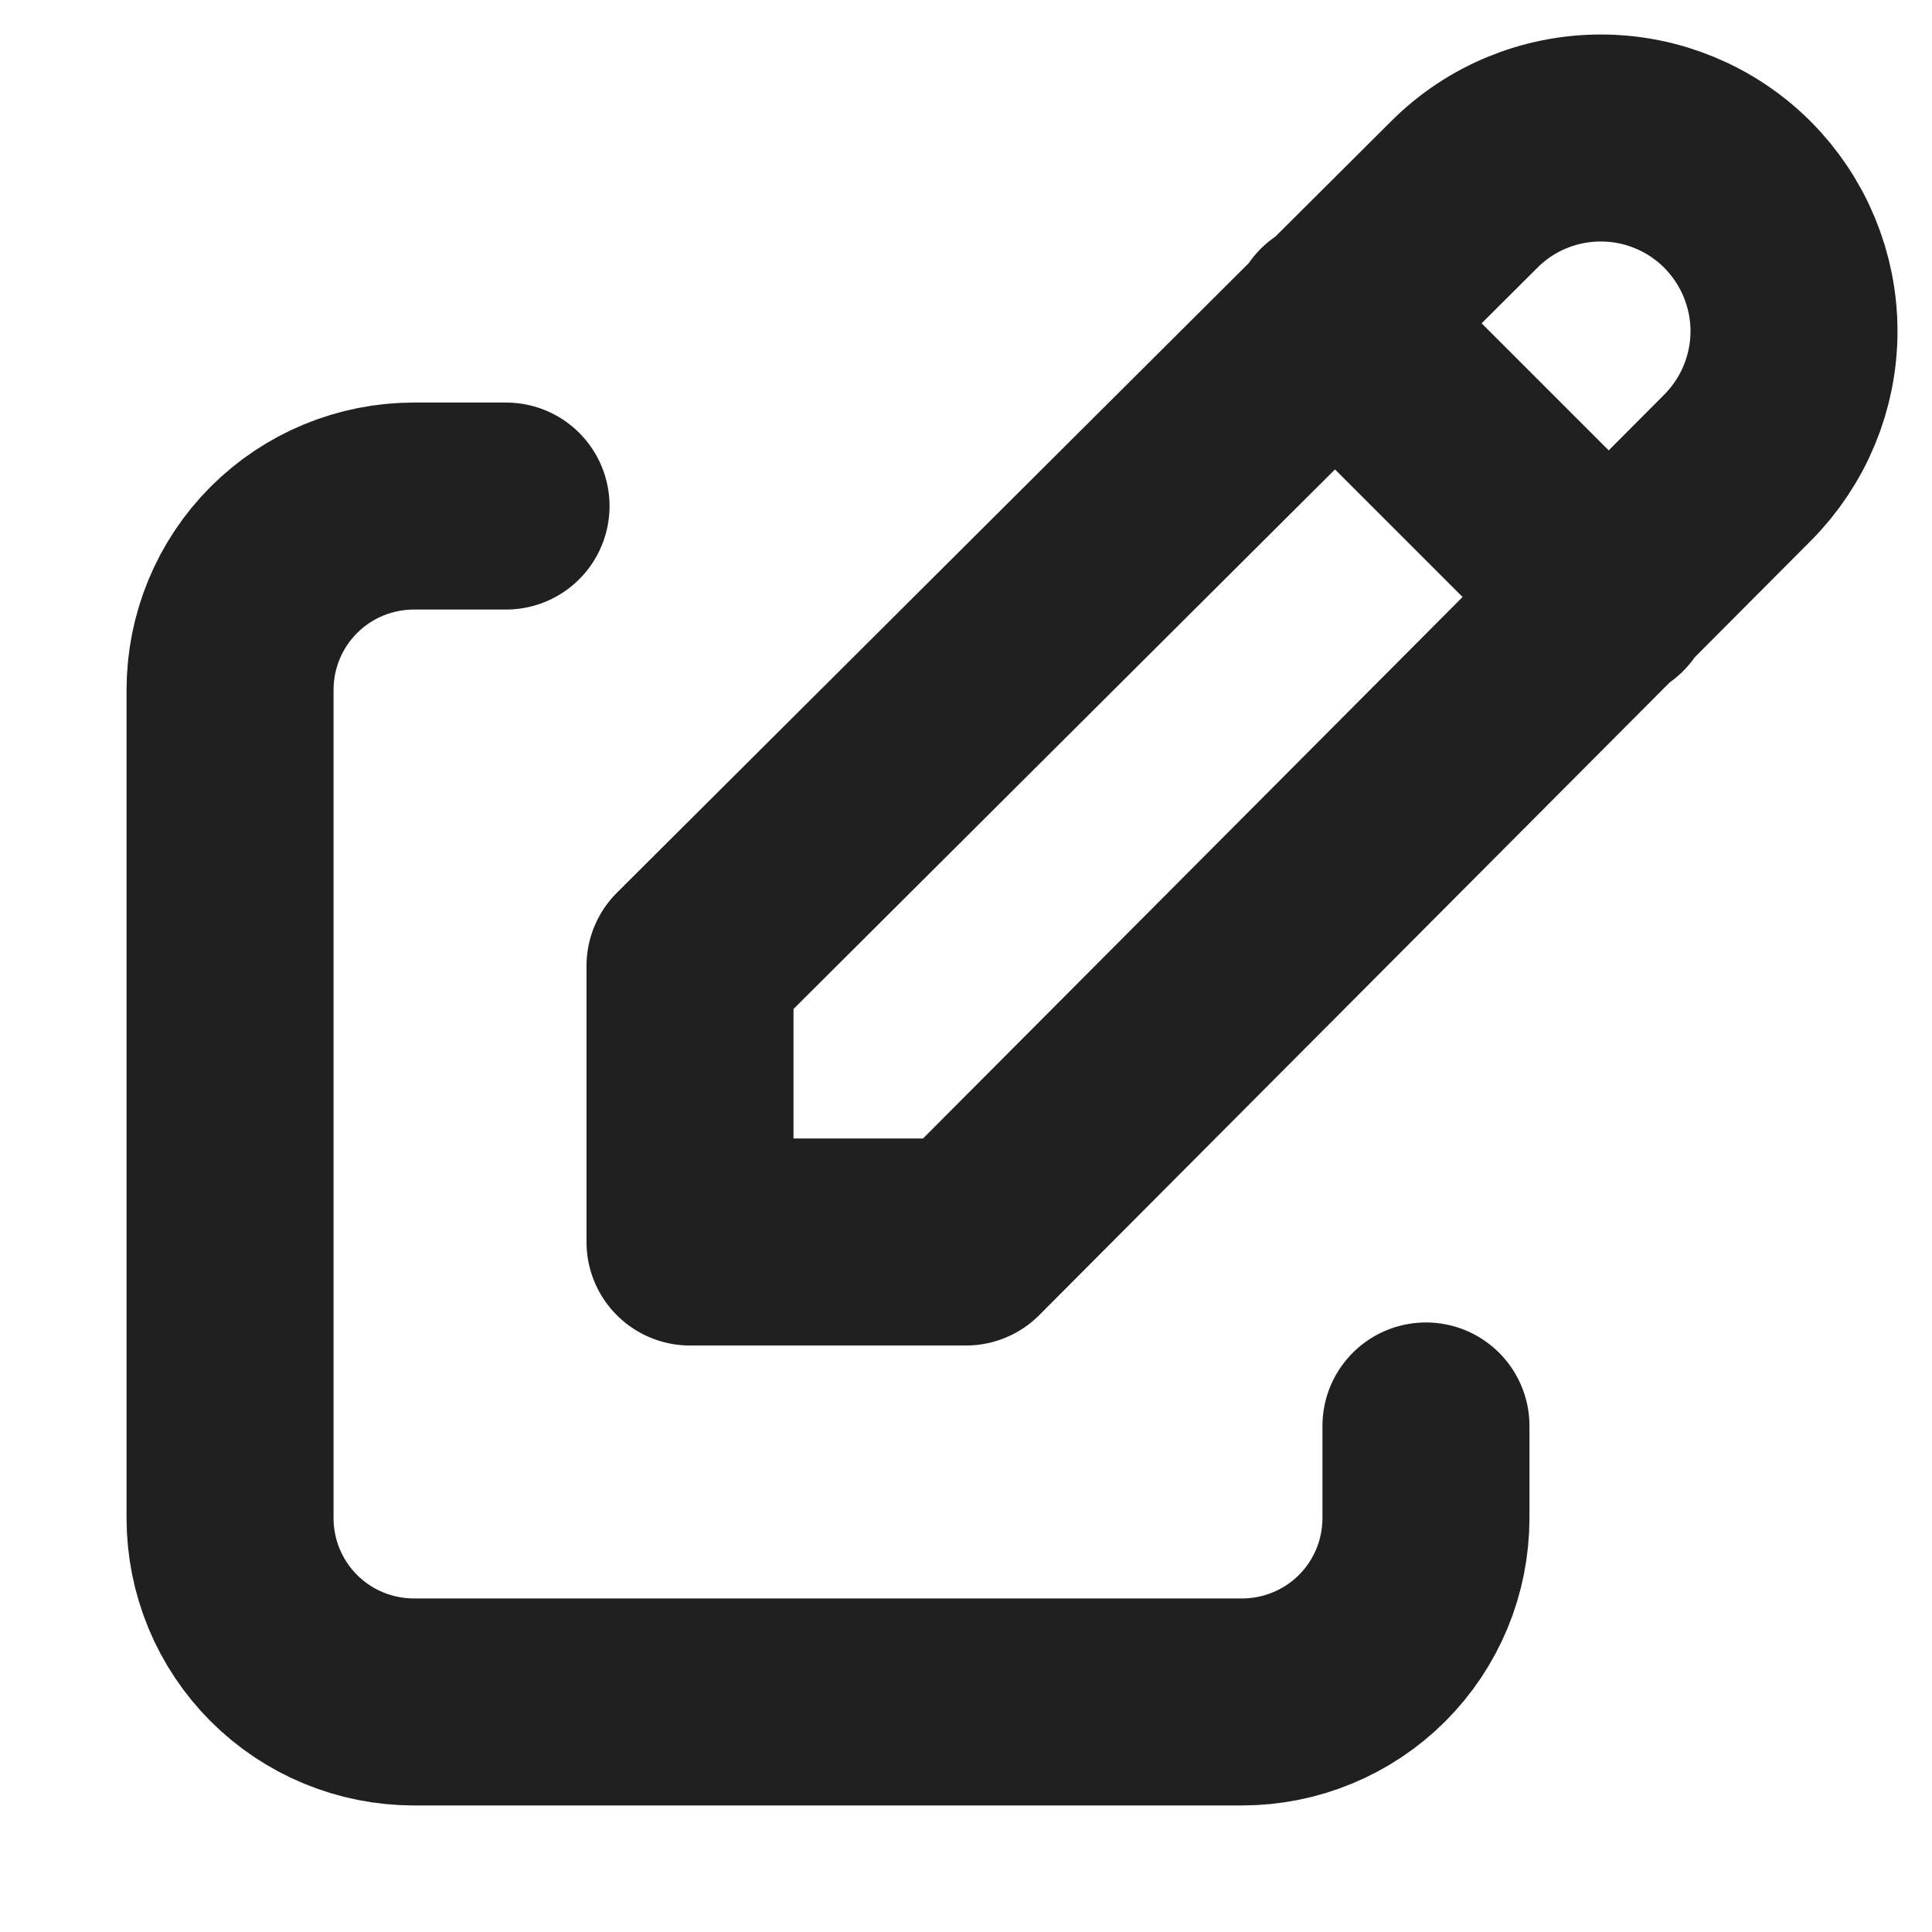<svg width="14" height="14" viewBox="0 0 14 14" fill="none" xmlns="http://www.w3.org/2000/svg">
<path d="M3.667 3.667H3C2.646 3.667 2.307 3.807 2.057 4.057C1.807 4.307 1.667 4.646 1.667 5V11C1.667 11.354 1.807 11.693 2.057 11.943C2.307 12.193 2.646 12.333 3 12.333H9C9.353 12.333 9.693 12.193 9.943 11.943C10.193 11.693 10.333 11.354 10.333 11V10.333M9.666 2.333L11.666 4.333M12.59 3.39C12.852 3.127 13 2.771 13 2.4C13 2.029 12.852 1.673 12.59 1.41C12.327 1.147 11.971 1 11.6 1C11.229 1 10.872 1.147 10.61 1.41L5 7V9H7L12.59 3.39Z" stroke="#202020" stroke-width="1.5" stroke-linecap="round" stroke-linejoin="round"/>
</svg>
